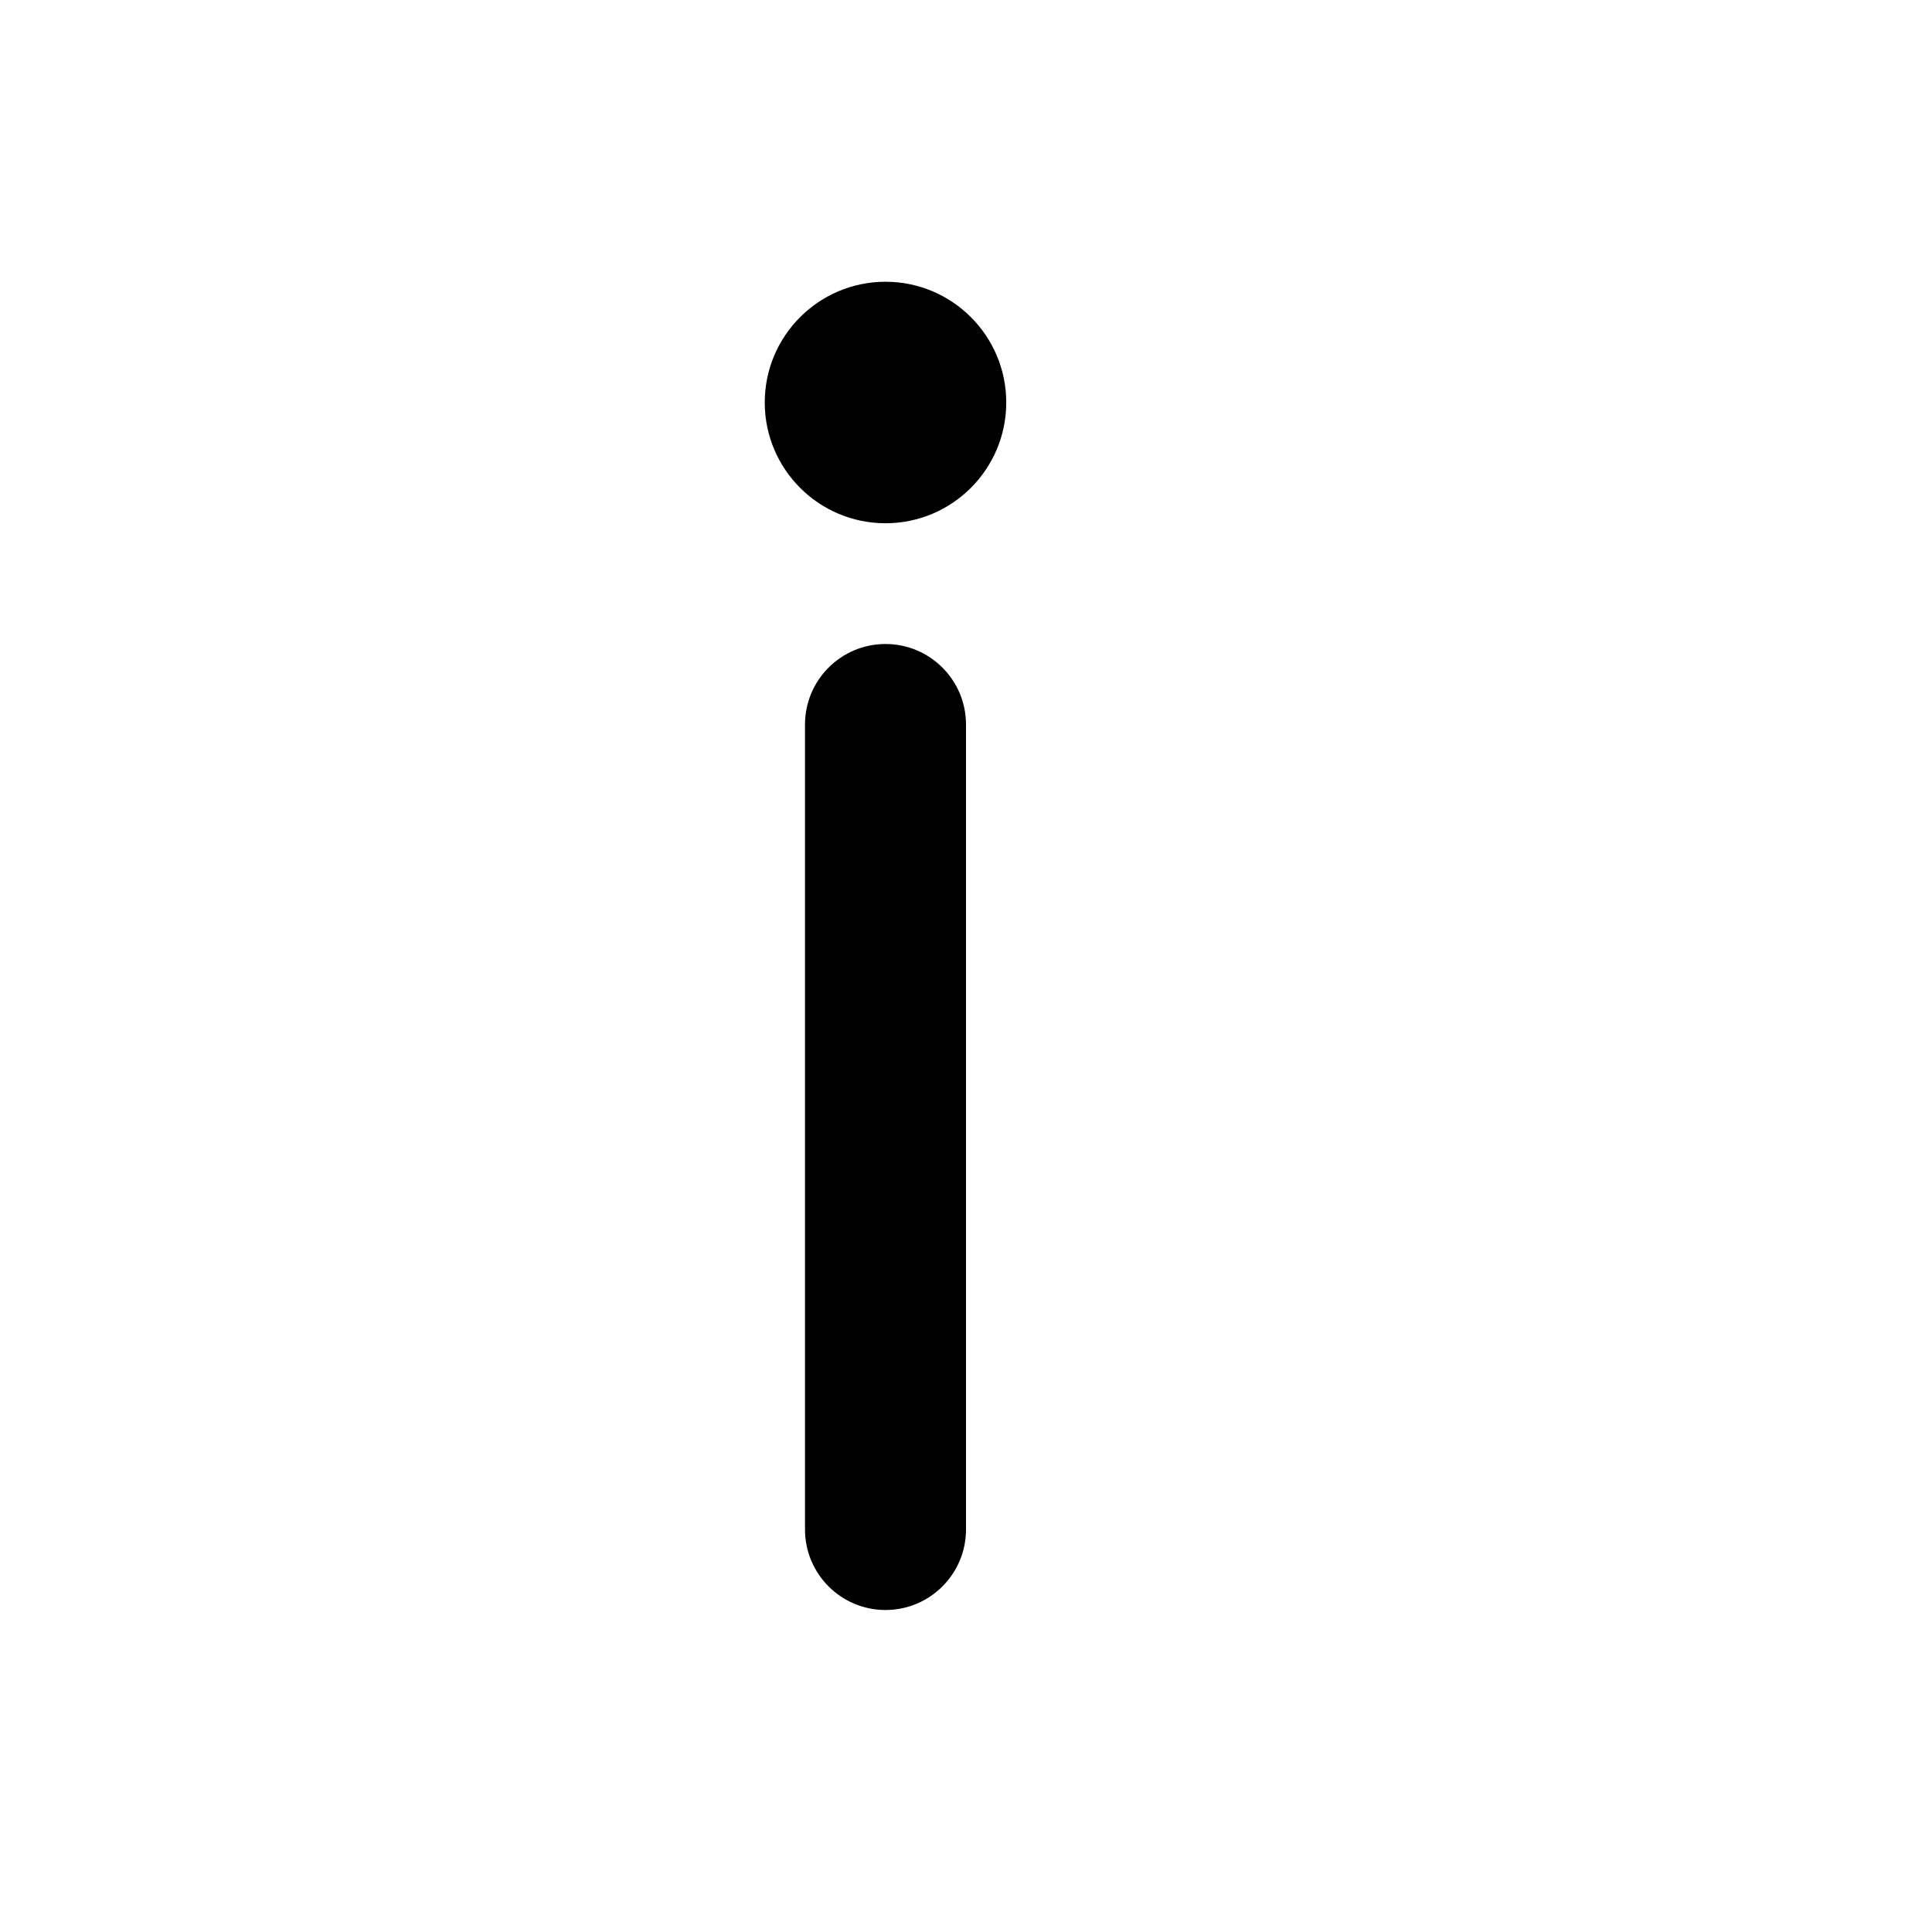 <svg width="12" height="12" viewBox="0 0 12 12" xmlns="http://www.w3.org/2000/svg">
<path d="M5.5 1.75C5.086 1.75 4.75 2.086 4.75 2.5C4.75 2.914 5.086 3.25 5.5 3.25C5.914 3.25 6.25 2.914 6.25 2.5C6.25 2.086 5.914 1.75 5.5 1.75ZM5.5 4C5.224 4 5 4.224 5 4.5V9.5C5 9.776 5.224 10 5.5 10C5.776 10 6 9.776 6 9.5V4.5C6 4.224 5.776 4 5.5 4Z"/>
</svg>

